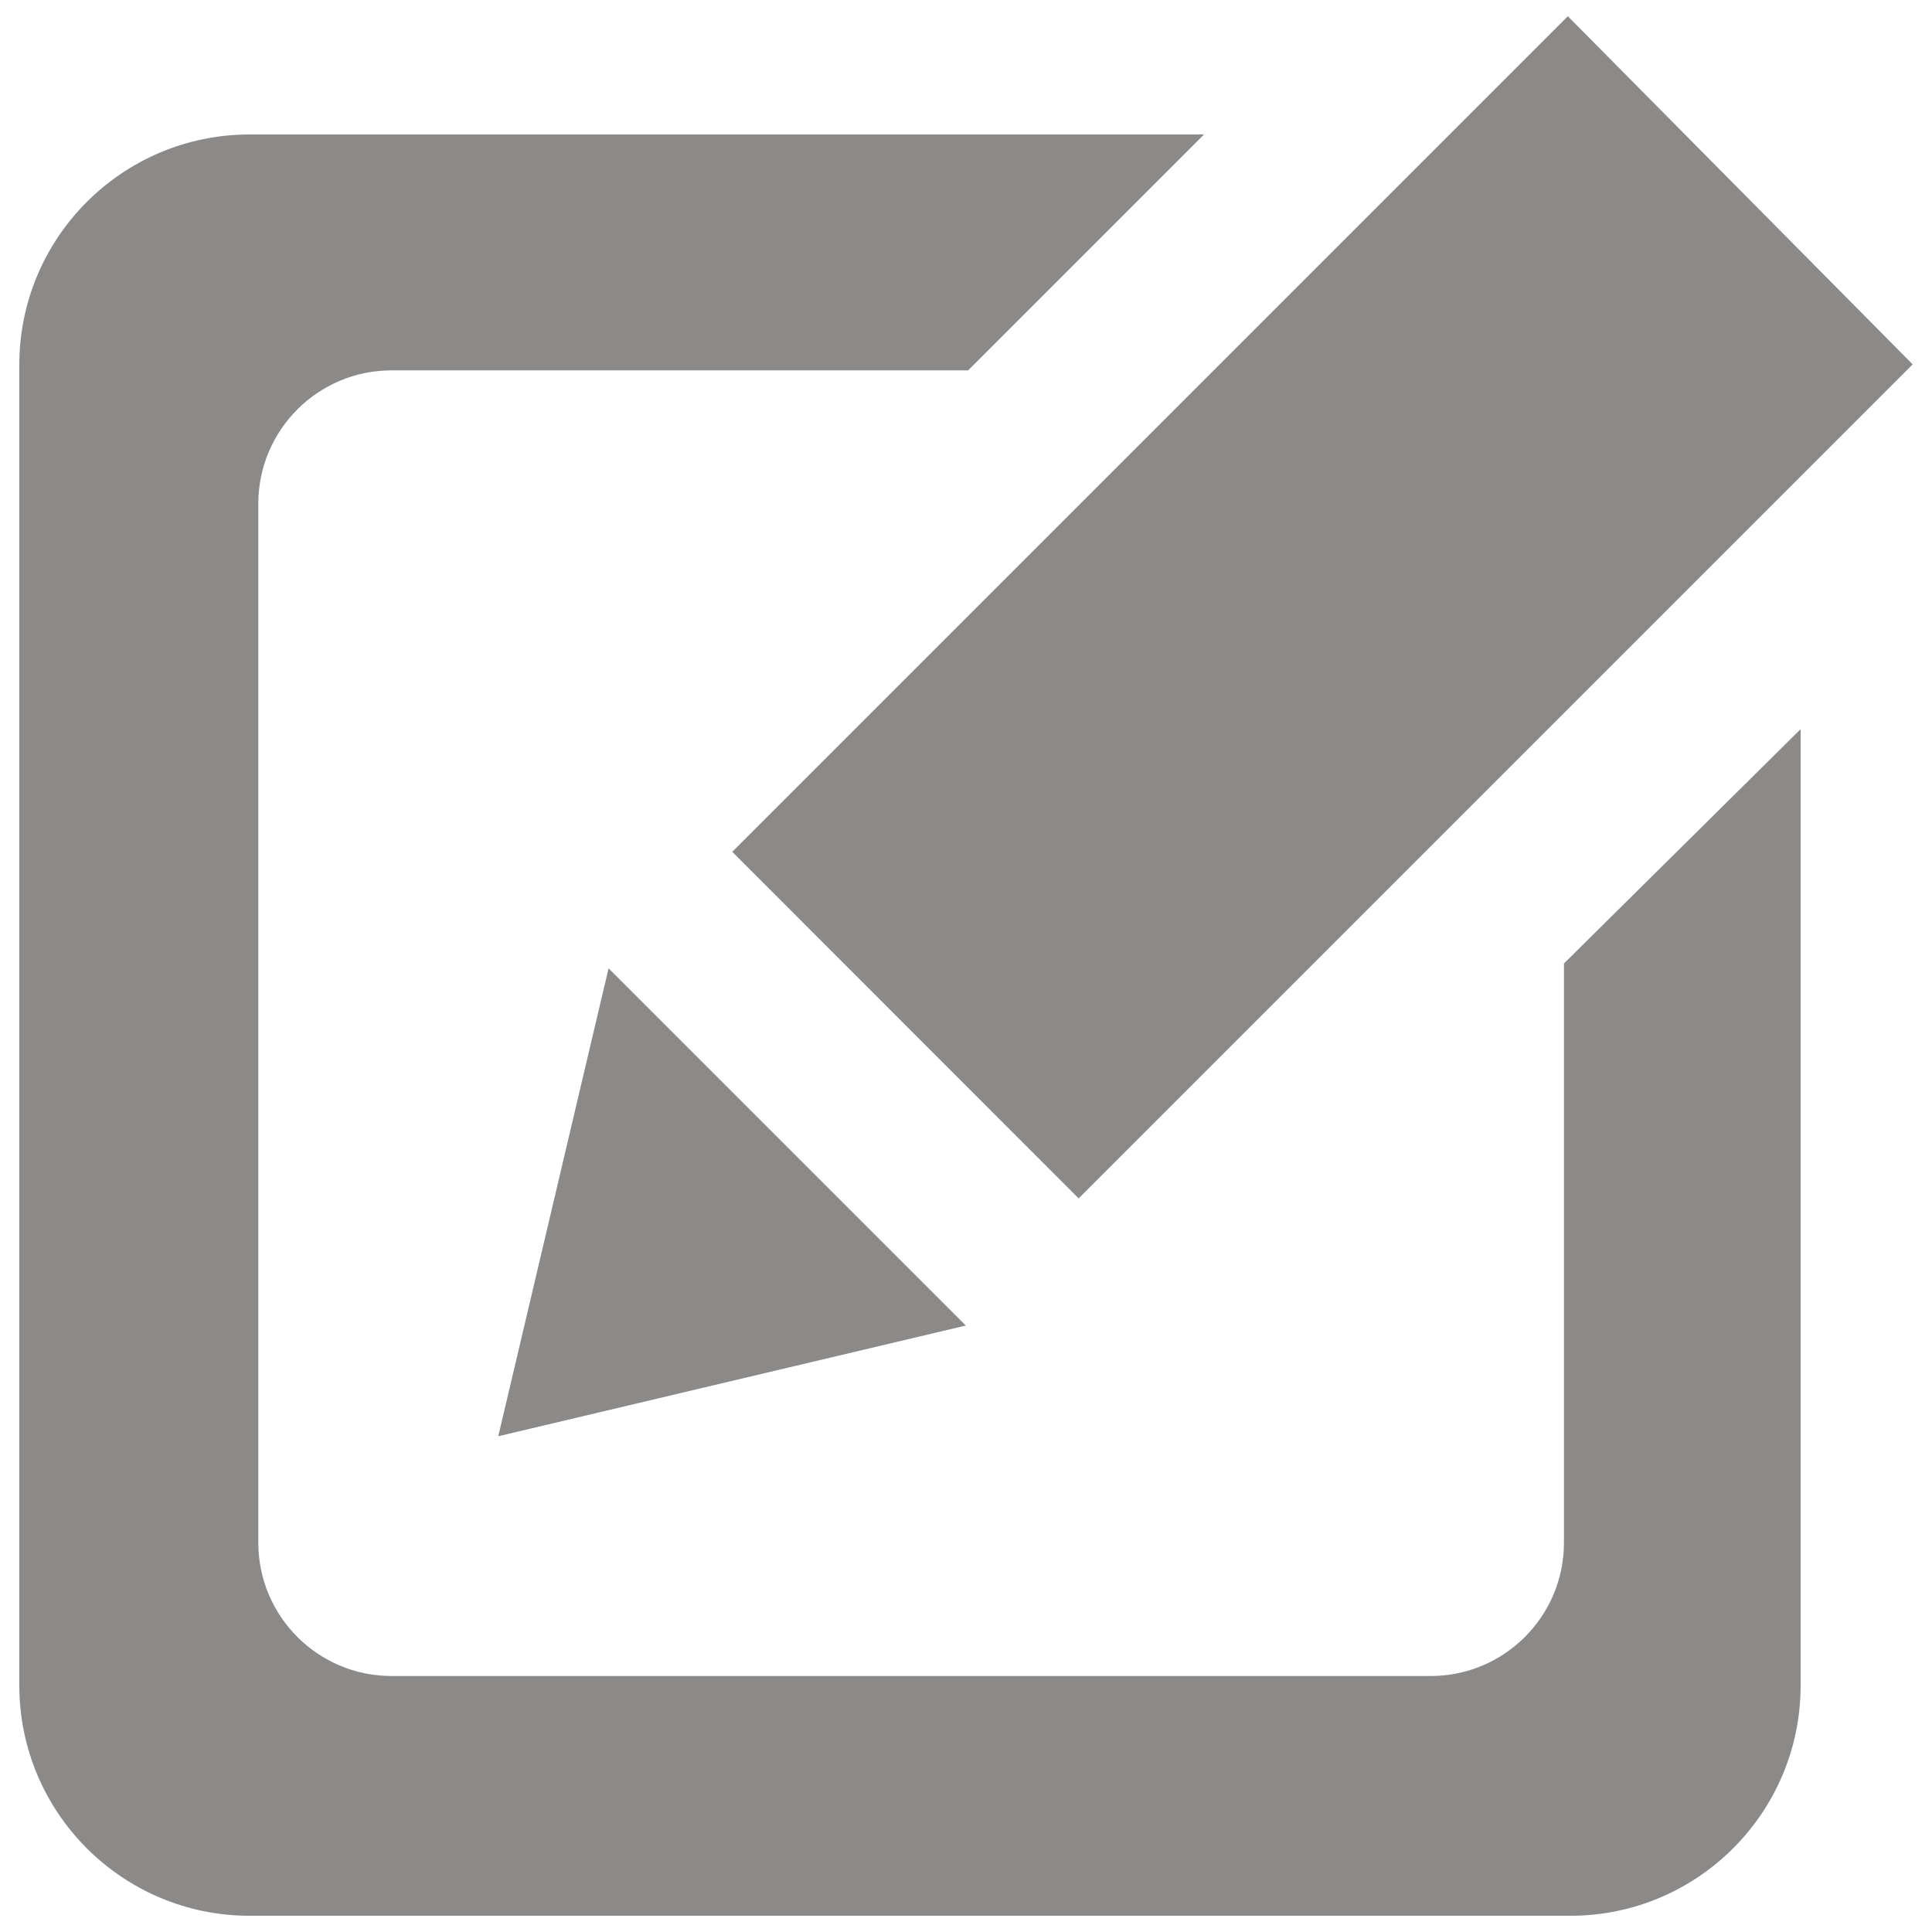 <svg version="1.1" xmlns="http://www.w3.org/2000/svg" xmlns:xlink="http://www.w3.org/1999/xlink" x="0px" y="0px" viewBox="0 0 1000 1000" enable-background="new 0 0 1000 1000" xml:space="preserve">
<g fill="#8c8989"><path d="M558.3,620.3L990,188.6L811.5,8.4L379,440.9L558.3,620.3z"/><path d="M257.9,743.4l242-57.3L315,501.2L257.9,743.4z"/><path d="M809.5,798.5c0,38.1-30.9,69-69,69H202.7c-38.1,0-69-30.9-69-69V260.7c0-38.1,30.9-69,69-69h298.4L623.2,69.6h-494C63.4,69.6,10,123,10,188.8v683.6c0,65.8,53.4,119.2,119.2,119.2h683.6c65.8,0,119.2-53.4,119.2-119.2v-495L809.5,498.7V798.5z"/></g>
</svg>